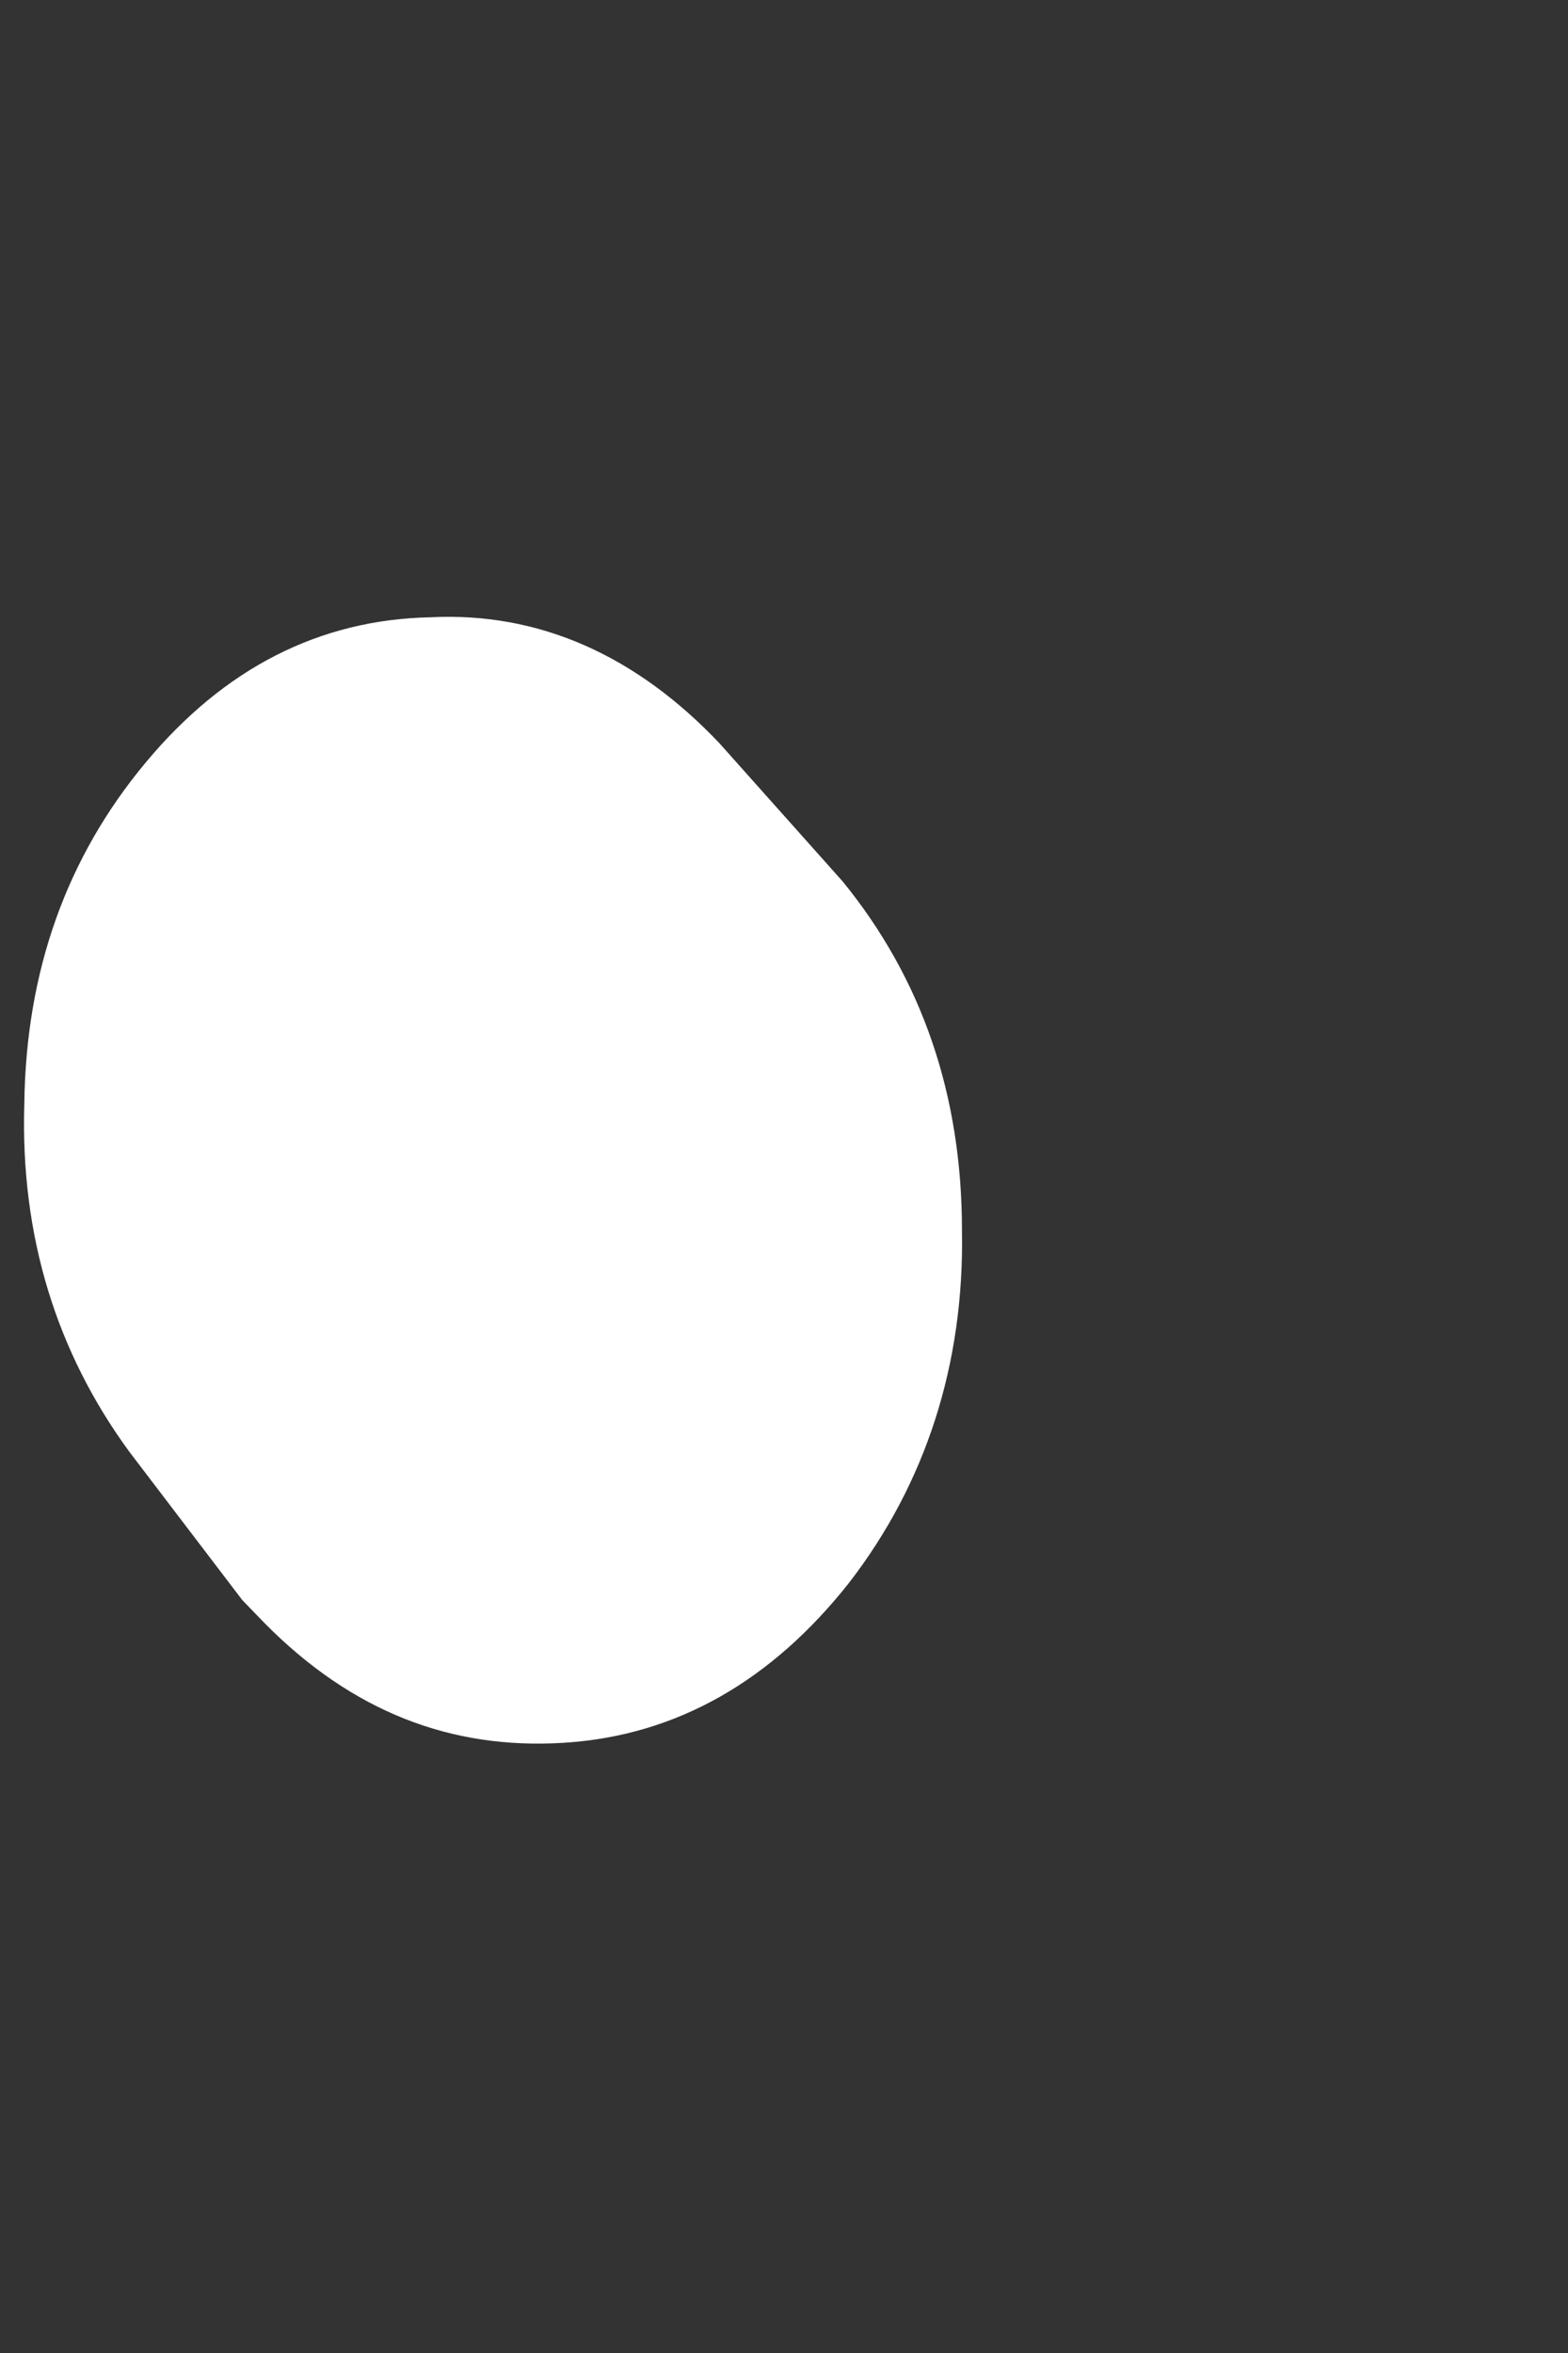 <svg width="2" height="3" viewBox="0 0 2 3" fill="none" xmlns="http://www.w3.org/2000/svg">
<rect x="0" y="0" width="2" height="3" fill="#333333" stroke="none"/>
<path d="M0.918 0.948L1.075 1.124C1.176 1.248 1.227 1.396 1.227 1.569C1.23 1.739 1.181 1.891 1.083 2.018C0.985 2.142 0.864 2.213 0.719 2.222C0.575 2.231 0.449 2.182 0.338 2.07L0.309 2.04L0.165 1.851C0.072 1.724 0.026 1.576 0.031 1.408C0.033 1.238 0.085 1.093 0.186 0.972C0.286 0.852 0.407 0.79 0.549 0.787C0.688 0.78 0.812 0.836 0.918 0.948Z" fill="white"/>
</svg>
